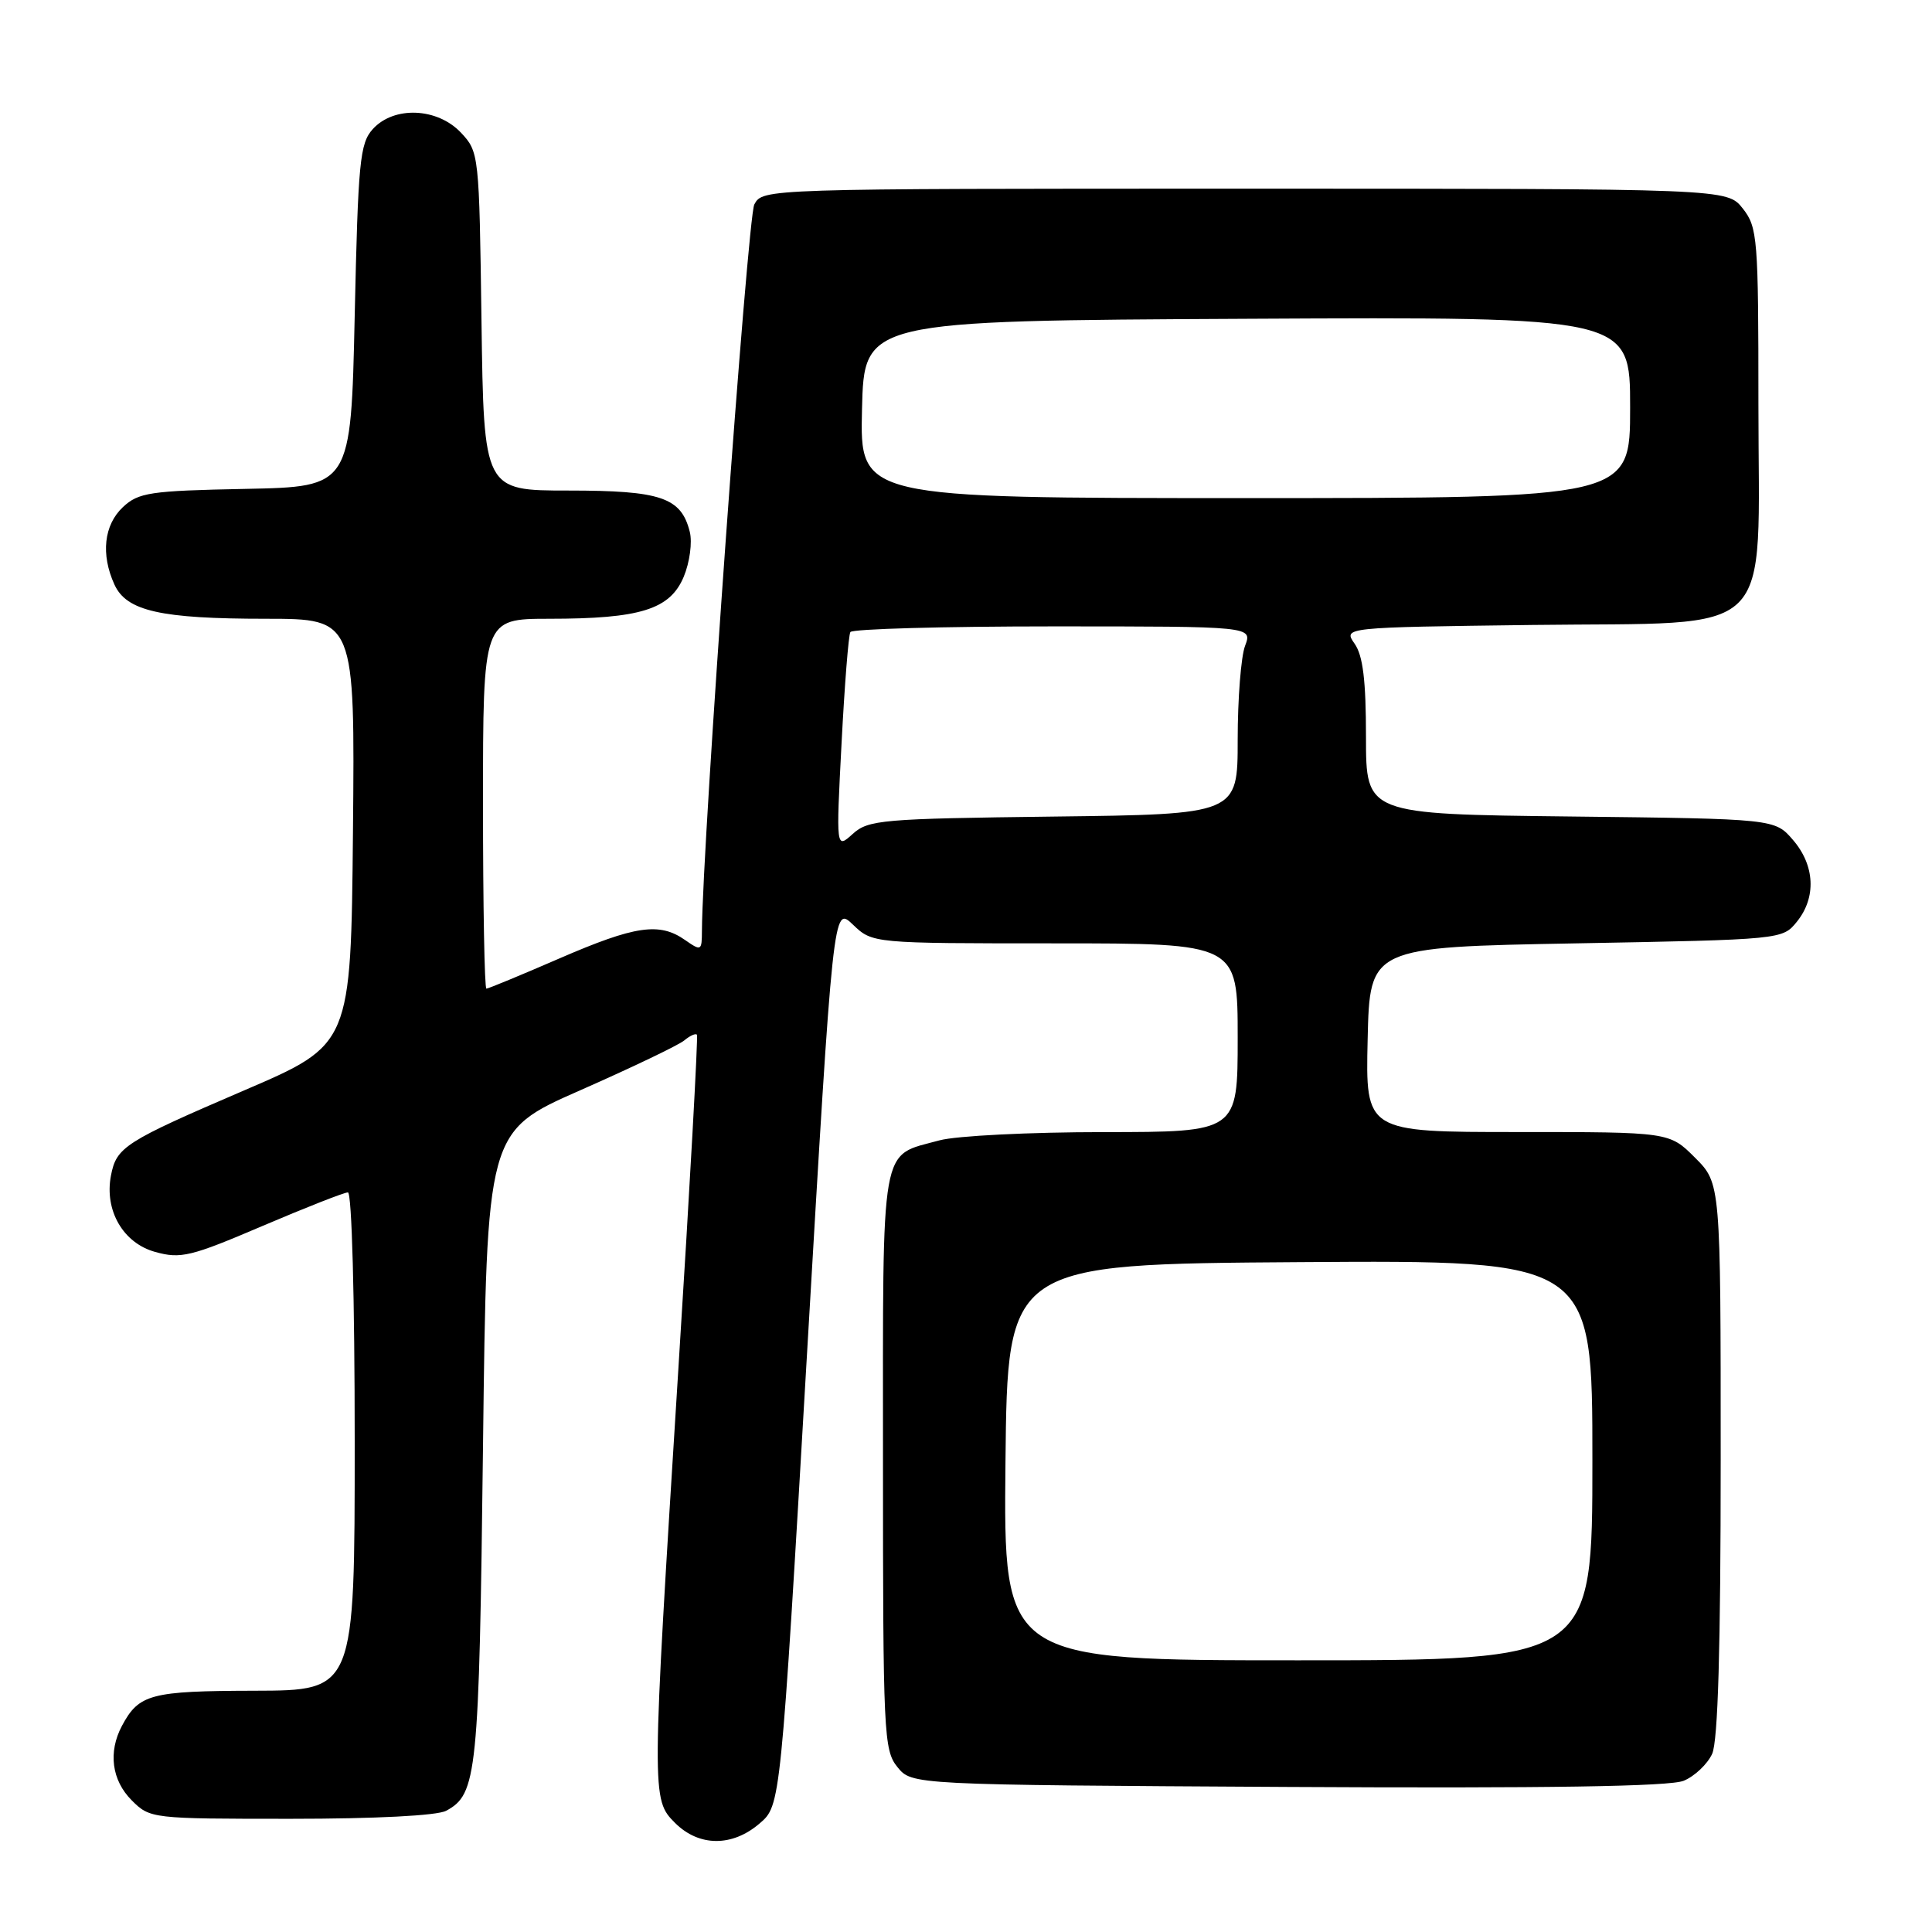 <?xml version="1.0" encoding="UTF-8" standalone="no"?>
<!DOCTYPE svg PUBLIC "-//W3C//DTD SVG 1.1//EN" "http://www.w3.org/Graphics/SVG/1.1/DTD/svg11.dtd" >
<svg xmlns="http://www.w3.org/2000/svg" xmlns:xlink="http://www.w3.org/1999/xlink" version="1.1" viewBox="0 0 256 256">
 <g >
 <path fill="currentColor"
d=" M 100.66 241.61 C 103.44 239.23 103.44 239.23 106.92 179.62 C 110.41 120.02 110.41 120.02 113.01 122.51 C 115.61 125.00 115.61 125.00 139.80 125.00 C 164.00 125.00 164.00 125.00 164.00 137.50 C 164.00 150.00 164.00 150.00 146.25 150.01 C 136.49 150.01 126.70 150.50 124.50 151.10 C 116.54 153.28 117.00 150.67 117.00 193.54 C 117.00 229.70 117.10 231.91 118.91 234.14 C 120.82 236.50 120.82 236.50 170.64 236.78 C 205.06 236.97 221.27 236.72 223.10 235.96 C 224.55 235.36 226.25 233.75 226.87 232.39 C 227.64 230.69 228.00 218.39 228.00 193.35 C 228.00 156.80 228.00 156.80 224.60 153.40 C 221.20 150.00 221.20 150.00 201.07 150.00 C 180.94 150.00 180.94 150.00 181.22 137.75 C 181.50 125.50 181.50 125.50 208.84 125.00 C 236.09 124.50 236.19 124.49 238.09 122.14 C 240.69 118.93 240.49 114.68 237.59 111.31 C 235.18 108.50 235.18 108.50 208.09 108.19 C 181.00 107.88 181.00 107.88 181.00 97.66 C 181.00 90.16 180.60 86.87 179.49 85.29 C 177.98 83.13 177.98 83.13 203.08 82.81 C 235.84 82.40 233.00 85.18 233.00 53.58 C 233.00 31.51 232.89 30.13 230.93 27.63 C 228.85 25.00 228.85 25.00 164.96 25.00 C 101.18 25.00 101.07 25.00 99.95 27.09 C 99.06 28.76 93.07 111.77 93.01 123.31 C 93.00 126.01 92.92 126.05 90.78 124.56 C 87.38 122.17 84.16 122.65 74.12 127.00 C 69.05 129.20 64.70 131.00 64.45 131.00 C 64.20 131.00 64.00 119.97 64.00 106.50 C 64.00 82.00 64.00 82.00 72.75 81.99 C 84.85 81.99 88.78 80.76 90.60 76.42 C 91.39 74.52 91.75 71.86 91.40 70.47 C 90.26 65.91 87.58 65.00 75.33 65.00 C 64.11 65.00 64.11 65.00 63.80 42.58 C 63.50 20.42 63.47 20.13 61.08 17.58 C 57.95 14.26 52.20 14.02 49.40 17.10 C 47.68 19.00 47.45 21.40 47.00 41.85 C 46.50 64.50 46.50 64.50 32.53 64.78 C 19.84 65.03 18.36 65.26 16.28 67.20 C 13.77 69.57 13.34 73.46 15.16 77.45 C 16.76 80.97 21.26 81.99 35.27 81.99 C 47.03 82.00 47.03 82.00 46.77 110.20 C 46.50 138.41 46.50 138.41 32.38 144.47 C 16.49 151.30 15.43 151.98 14.70 155.78 C 13.82 160.40 16.32 164.72 20.57 165.89 C 23.95 166.83 25.30 166.50 34.75 162.46 C 40.50 160.01 45.60 158.00 46.10 158.00 C 46.62 158.00 47.00 172.06 47.00 191.00 C 47.00 224.00 47.00 224.00 33.75 224.03 C 19.95 224.06 18.41 224.47 16.16 228.68 C 14.31 232.16 14.80 235.89 17.45 238.55 C 19.88 240.98 20.09 241.00 38.52 241.00 C 49.73 241.00 57.92 240.58 59.11 239.94 C 63.22 237.74 63.48 235.18 64.00 191.71 C 64.50 149.92 64.50 149.92 76.88 144.47 C 83.69 141.47 89.89 138.50 90.66 137.87 C 91.42 137.23 92.18 136.89 92.35 137.11 C 92.51 137.32 91.41 157.30 89.88 181.50 C 86.32 238.16 86.32 238.41 89.45 241.55 C 92.62 244.71 97.03 244.74 100.66 241.61 Z  M 133.23 193.75 C 133.50 167.50 133.50 167.50 172.25 167.24 C 211.00 166.98 211.00 166.98 211.00 193.49 C 211.00 220.00 211.00 220.00 171.98 220.00 C 132.97 220.00 132.97 220.00 133.23 193.75 Z  M 111.51 98.50 C 111.91 90.80 112.43 84.16 112.68 83.75 C 112.92 83.34 125.01 83.00 139.53 83.00 C 165.95 83.00 165.95 83.00 164.98 85.57 C 164.44 86.98 164.00 92.58 164.00 98.02 C 164.00 107.90 164.00 107.90 139.60 108.20 C 116.84 108.48 115.06 108.63 112.99 110.50 C 110.78 112.50 110.78 112.50 111.51 98.50 Z  M 114.22 54.25 C 114.50 42.50 114.50 42.50 165.25 42.24 C 216.00 41.98 216.00 41.98 216.00 53.99 C 216.00 66.00 216.00 66.00 164.97 66.00 C 113.94 66.00 113.94 66.00 114.22 54.25 Z "/>
</g>
</svg>